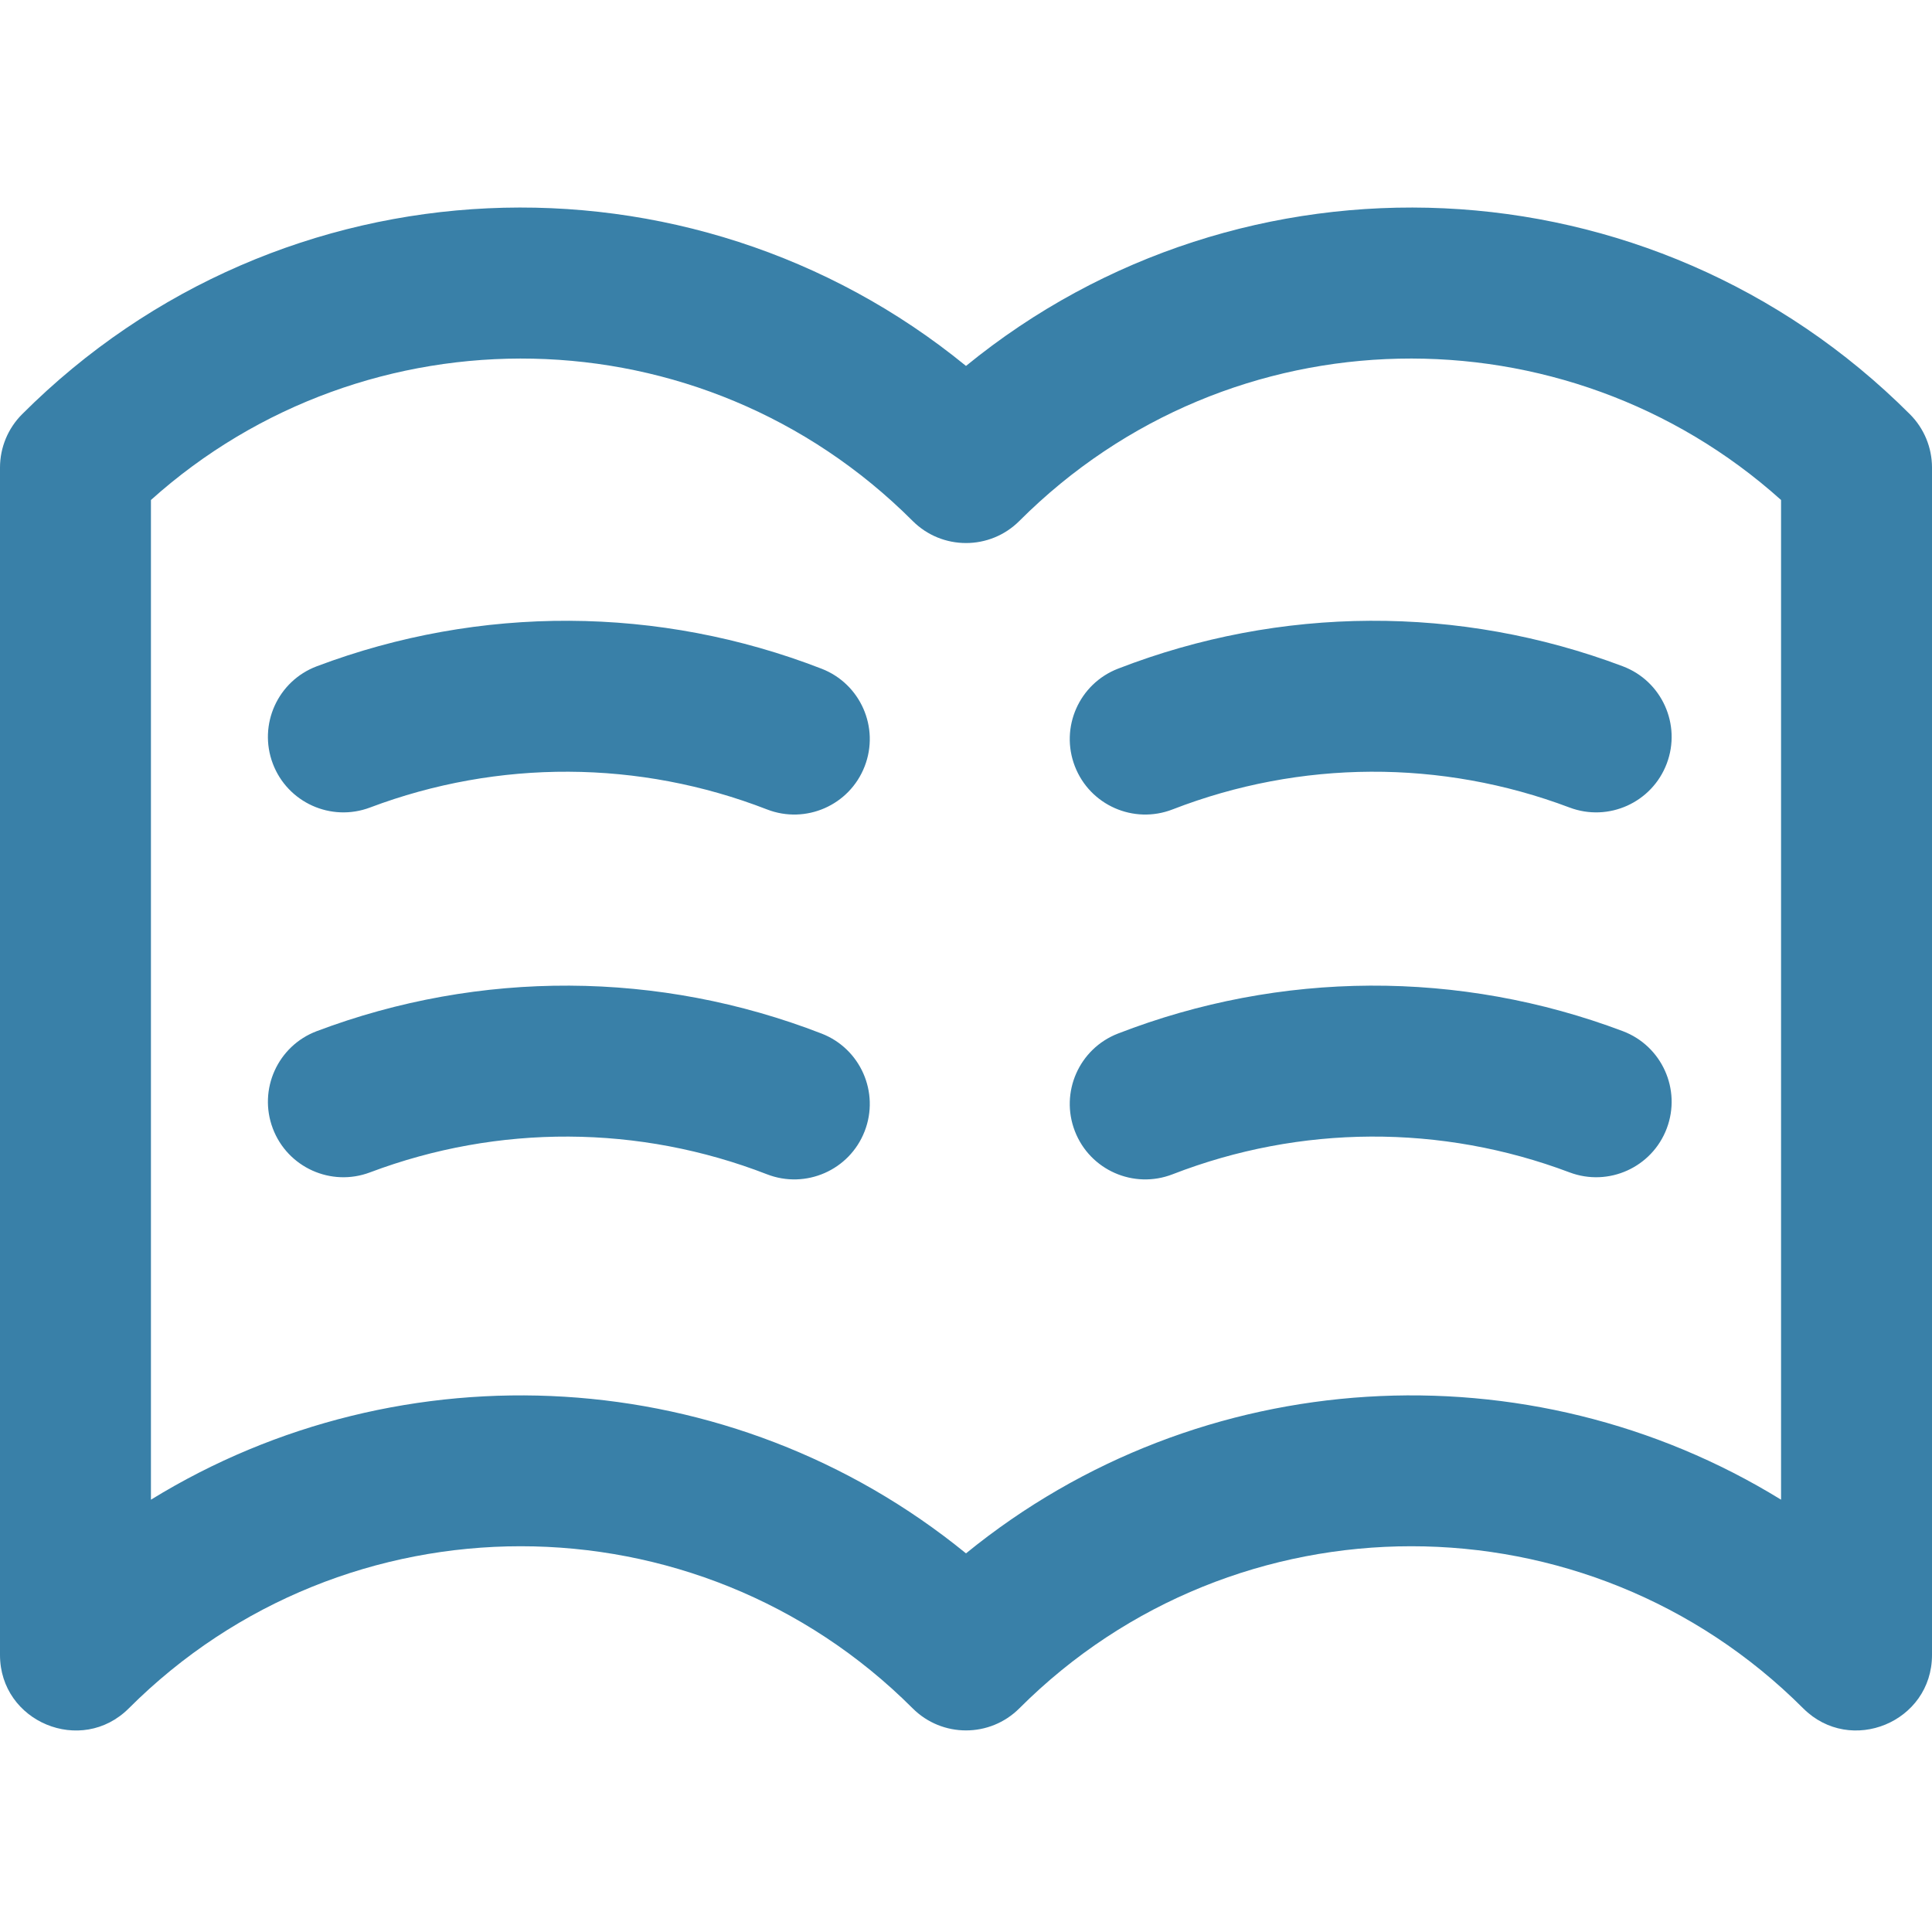<svg height="512pt" viewBox="0 -54 512 511" width="512pt" xmlns="http://www.w3.org/2000/svg" xmlns:xlink="http://www.w3.org/1999/xlink"><path d="m506.141 55.273c-68.699-68.699-177.023-72.551-250.141-12.797-73.098-59.738-181.418-55.93-250.141 12.797-3.754 3.75-5.859 8.836-5.859 14.141v314.668c0 17.754 21.551 26.727 34.141 14.141 57.27-57.27 150.449-57.266 207.719 0 7.809 7.809 20.473 7.809 28.281 0 57.27-57.27 150.449-57.266 207.719 0 12.551 12.555 34.141 3.66 34.141-14.141v-314.668c0-5.305-2.105-10.391-5.859-14.141zm-34.141 287.66c-66.754-41.109-153.957-36.363-216 14.227-62.27-50.777-149.496-55.184-216-14.223v-264.934c57-51.18 145.77-50.535 201.859 5.551 7.805 7.809 20.473 7.812 28.281.004 56.023-56.023 144.785-56.805 201.859-5.555zm-41.945-220.859c10.336 3.898 15.555 15.438 11.656 25.77-3.898 10.336-15.438 15.555-25.773 11.656-33.984-12.816-71.344-12.641-105.195.504-10.293 3.992-21.883-1.098-25.883-11.406-4-10.297 1.109-21.883 11.406-25.883 43.055-16.715 90.57-16.941 133.789-.641zm-200.914 26.523c-4.012 10.34-15.629 15.391-25.883 11.406-33.852-13.145-71.211-13.32-105.195-.504-10.336 3.898-21.875-1.32-25.773-11.652-3.898-10.336 1.32-21.875 11.656-25.773 43.219-16.301 90.734-16.07 133.789.645 10.297 3.996 15.406 15.582 11.406 25.879zm212.57 95.941c-3.898 10.332-15.438 15.551-25.773 11.652-33.984-12.816-71.344-12.641-105.195.508-10.293 3.992-21.883-1.098-25.883-11.406-4-10.297 1.109-21.887 11.406-25.883 43.055-16.715 90.566-16.945 133.789-.645 10.336 3.898 15.555 15.438 11.656 25.773zm-212.57.754c-4.012 10.34-15.629 15.387-25.883 11.406-33.852-13.145-71.211-13.32-105.195-.508-10.336 3.902-21.875-1.32-25.773-11.652-3.898-10.336 1.32-21.875 11.656-25.773 43.219-16.301 90.734-16.07 133.789.645 10.297 3.996 15.406 15.586 11.406 25.883zm0 0" fill="#3980a8"/></svg>